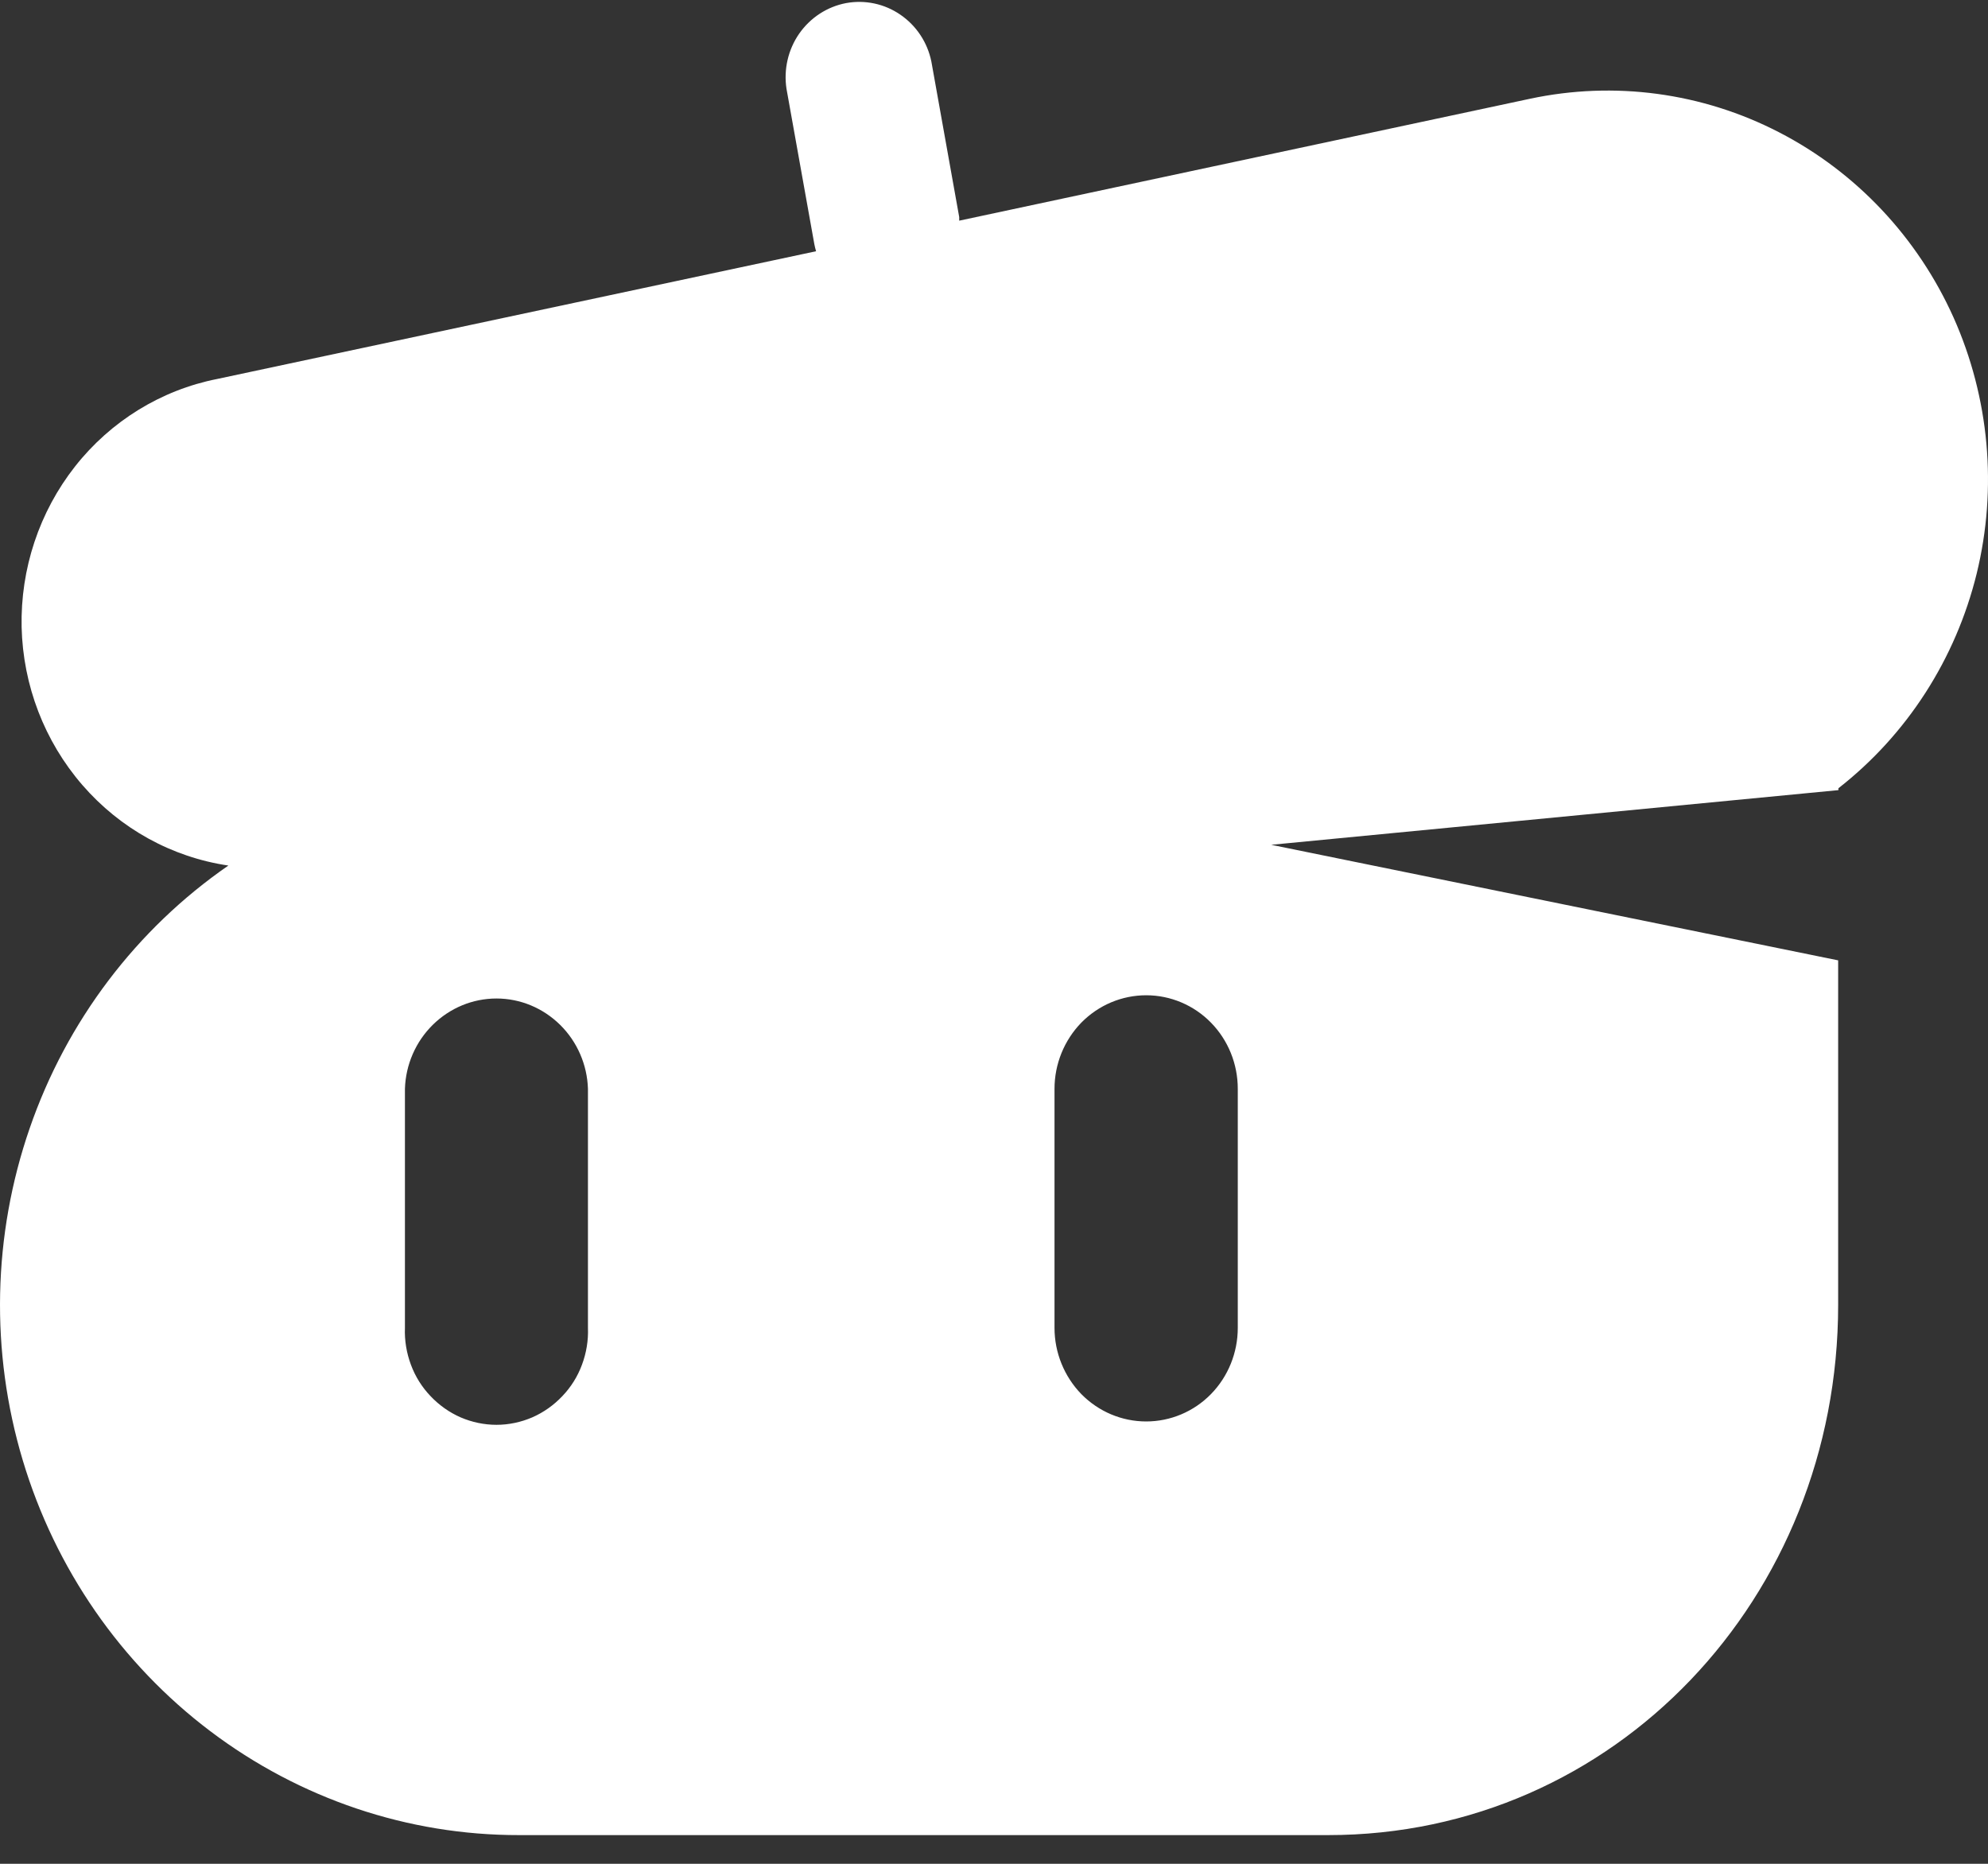 <svg width="16" height="15" viewBox="0 0 16 15" fill="none" xmlns="http://www.w3.org/2000/svg">
<rect x="0" y="0" width="16" height="15" fill="#333333" stroke="none"/>
<path d="M10.231 6.799L14.796 6.359V6.344C15.348 5.913 15.74 5.304 15.909 4.616C16.077 3.928 16.011 3.201 15.723 2.556C15.434 1.911 14.939 1.385 14.319 1.065C13.7 0.745 12.992 0.65 12.313 0.795L7.72 1.776C7.72 1.766 7.72 1.756 7.72 1.747L7.496 0.496C7.465 0.342 7.375 0.206 7.246 0.118C7.118 0.03 6.961 -0.003 6.809 0.025C6.657 0.054 6.522 0.142 6.432 0.271C6.343 0.399 6.306 0.559 6.33 0.715L6.554 1.965C6.558 1.984 6.562 2.003 6.568 2.022L1.748 3.05C1.297 3.139 0.891 3.389 0.604 3.754C0.316 4.12 0.164 4.578 0.174 5.047C0.185 5.516 0.358 5.966 0.663 6.318C0.967 6.669 1.383 6.899 1.838 6.966C1.097 7.478 0.536 8.219 0.239 9.08C-0.059 9.942 -0.079 10.878 0.183 11.752C0.445 12.626 0.974 13.39 1.693 13.933C2.412 14.476 3.282 14.77 4.176 14.769H10.69C12.997 14.769 14.794 12.859 14.794 10.502C14.794 10.41 14.794 9.211 14.794 7.729L10.231 6.799ZM4.732 10.687C4.736 10.788 4.719 10.889 4.684 10.983C4.649 11.078 4.595 11.164 4.526 11.236C4.457 11.309 4.375 11.367 4.284 11.407C4.193 11.446 4.095 11.467 3.996 11.467C3.896 11.467 3.798 11.446 3.707 11.407C3.616 11.367 3.534 11.309 3.465 11.236C3.396 11.164 3.342 11.078 3.307 10.983C3.272 10.889 3.255 10.788 3.259 10.687V8.763C3.265 8.568 3.346 8.383 3.483 8.248C3.621 8.112 3.804 8.036 3.996 8.036C4.187 8.036 4.37 8.112 4.508 8.248C4.645 8.383 4.726 8.568 4.732 8.763V10.687ZM9.962 10.687C9.962 10.886 9.885 11.078 9.746 11.22C9.608 11.361 9.42 11.44 9.225 11.44C9.029 11.44 8.842 11.361 8.703 11.22C8.565 11.078 8.487 10.886 8.487 10.687V8.763C8.487 8.563 8.565 8.372 8.703 8.23C8.842 8.089 9.029 8.01 9.225 8.01C9.42 8.01 9.608 8.089 9.746 8.23C9.885 8.372 9.962 8.563 9.962 8.763V10.687Z" fill="white"/>
</svg>
